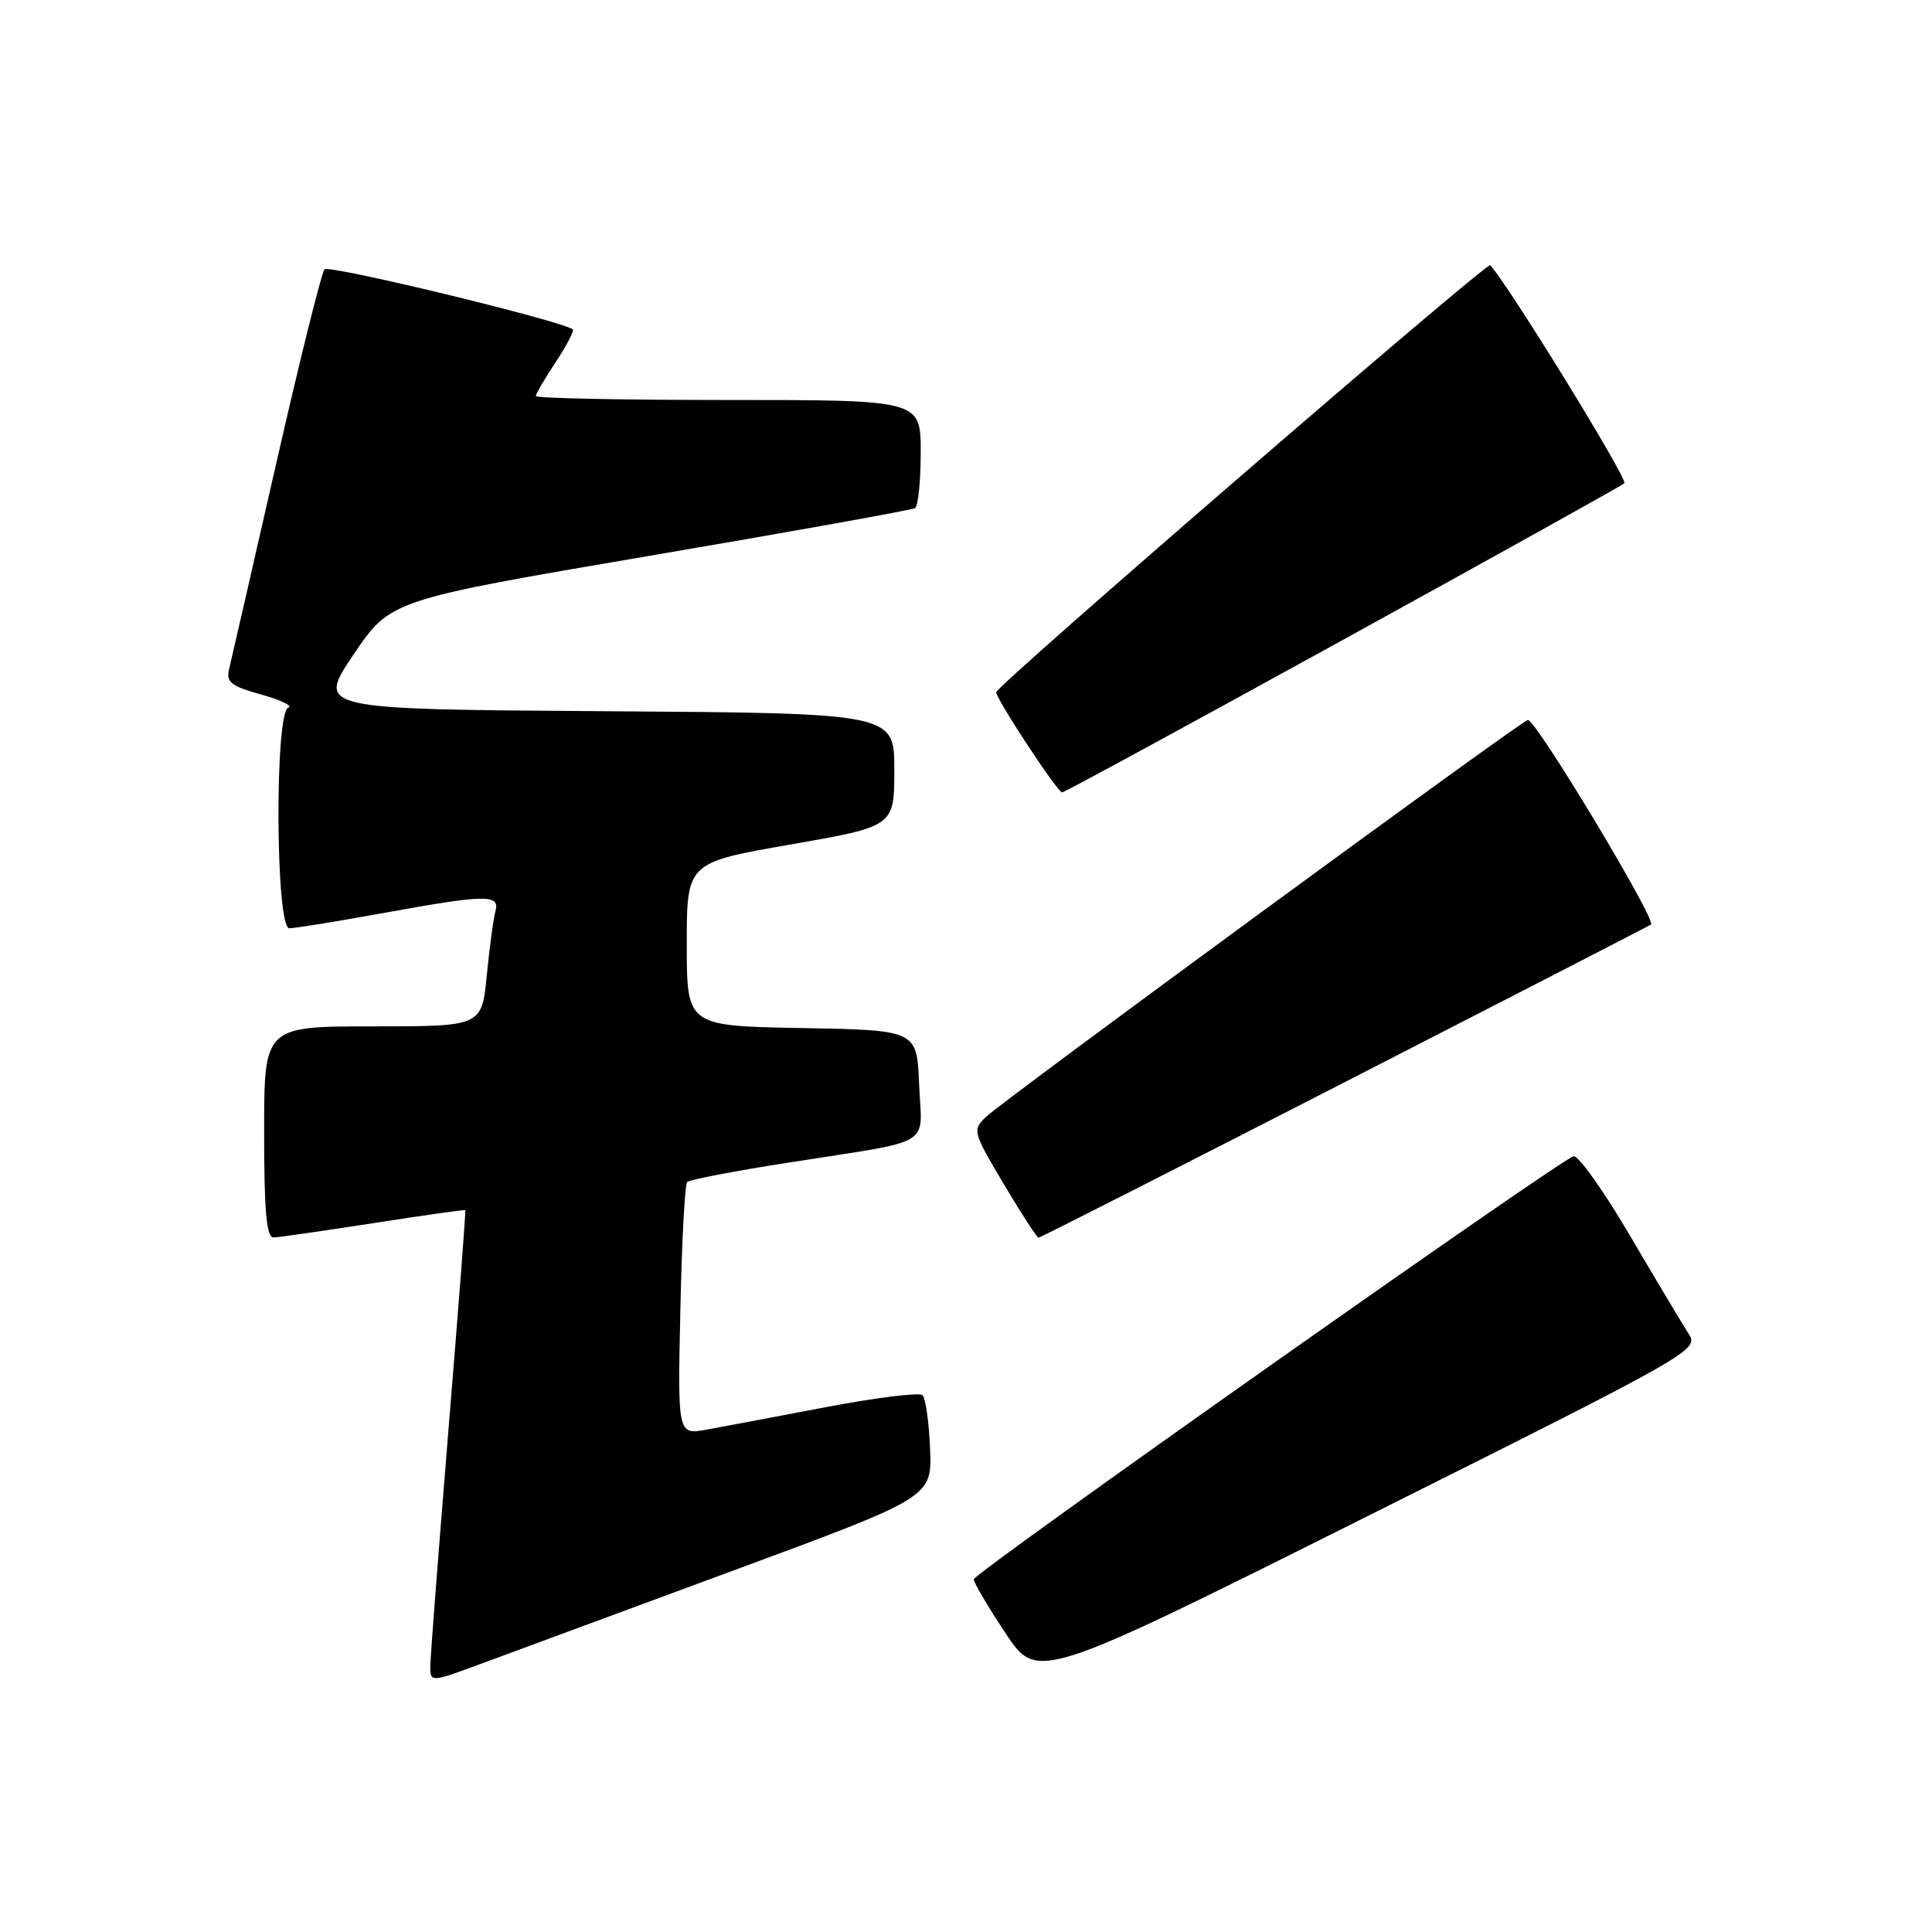 <?xml version="1.0" encoding="UTF-8" standalone="no"?>
<!DOCTYPE svg PUBLIC "-//W3C//DTD SVG 1.1//EN" "http://www.w3.org/Graphics/SVG/1.1/DTD/svg11.dtd" >
<svg xmlns="http://www.w3.org/2000/svg" xmlns:xlink="http://www.w3.org/1999/xlink" version="1.1" viewBox="0 0 256 256">
 <g >
 <path fill="currentColor"
d=" M 97.34 208.04 C 123.50 198.38 123.50 198.38 123.24 191.98 C 123.10 188.47 122.65 185.27 122.24 184.87 C 121.84 184.48 116.10 185.19 109.50 186.44 C 102.90 187.70 95.77 189.05 93.65 189.43 C 89.79 190.13 89.79 190.13 90.15 173.65 C 90.34 164.58 90.75 156.92 91.05 156.62 C 91.35 156.32 97.42 155.15 104.55 154.04 C 124.10 150.97 122.14 152.14 121.79 143.72 C 121.50 136.50 121.50 136.50 106.25 136.22 C 91.00 135.95 91.00 135.95 91.00 125.12 C 91.00 114.30 91.00 114.30 104.75 111.90 C 118.50 109.50 118.50 109.50 118.50 102.00 C 118.50 94.50 118.50 94.50 80.23 94.24 C 41.96 93.98 41.96 93.98 46.84 86.74 C 51.73 79.50 51.73 79.50 86.12 73.64 C 105.03 70.42 120.84 67.58 121.25 67.33 C 121.66 67.09 122.00 63.76 122.00 59.94 C 122.00 53.00 122.00 53.00 96.50 53.00 C 82.47 53.00 71.00 52.77 71.00 52.48 C 71.00 52.19 72.19 50.16 73.65 47.96 C 75.10 45.76 76.11 43.82 75.90 43.65 C 74.45 42.51 43.57 35.04 43.00 35.69 C 42.60 36.14 39.71 47.75 36.58 61.50 C 33.45 75.25 30.65 87.45 30.37 88.60 C 29.93 90.39 30.55 90.90 34.62 92.03 C 37.25 92.77 38.85 93.55 38.20 93.77 C 36.38 94.37 36.51 123.00 38.33 123.00 C 39.06 123.00 44.57 122.11 50.58 121.02 C 64.43 118.50 66.28 118.47 65.65 120.75 C 65.38 121.71 64.86 125.54 64.50 129.25 C 63.84 136.00 63.84 136.00 49.42 136.00 C 35.00 136.00 35.00 136.00 35.00 150.00 C 35.00 160.55 35.31 163.99 36.25 163.97 C 36.94 163.95 42.90 163.09 49.50 162.07 C 56.10 161.04 61.57 160.27 61.65 160.35 C 61.74 160.43 60.73 173.55 59.42 189.50 C 58.12 205.45 57.03 219.50 57.02 220.73 C 57.00 222.96 57.00 222.96 64.09 220.33 C 67.98 218.89 82.95 213.36 97.34 208.04 Z  M 223.74 176.71 C 222.95 175.49 219.46 169.65 215.97 163.71 C 212.49 157.78 209.12 153.05 208.50 153.21 C 206.69 153.67 129.07 208.42 129.03 209.26 C 129.01 209.68 130.90 212.89 133.23 216.40 C 137.47 222.77 137.47 222.77 181.32 200.84 C 224.60 179.20 225.15 178.88 223.74 176.71 Z  M 178.25 143.36 C 200.39 132.01 218.62 122.62 218.77 122.51 C 219.52 121.92 203.35 95.06 202.44 95.40 C 201.00 95.93 132.98 145.76 130.64 148.00 C 128.83 149.73 128.90 149.98 133.00 156.89 C 135.33 160.80 137.40 164.00 137.61 164.00 C 137.83 164.00 156.11 154.71 178.25 143.36 Z  M 177.87 84.83 C 198.02 73.74 214.83 64.38 215.24 64.04 C 215.78 63.59 199.84 37.68 197.46 35.14 C 197.02 34.68 132.00 90.88 132.00 91.72 C 132.00 92.64 140.13 105.00 140.74 105.00 C 141.02 105.00 157.73 95.92 177.87 84.83 Z "/>
</g>
</svg>